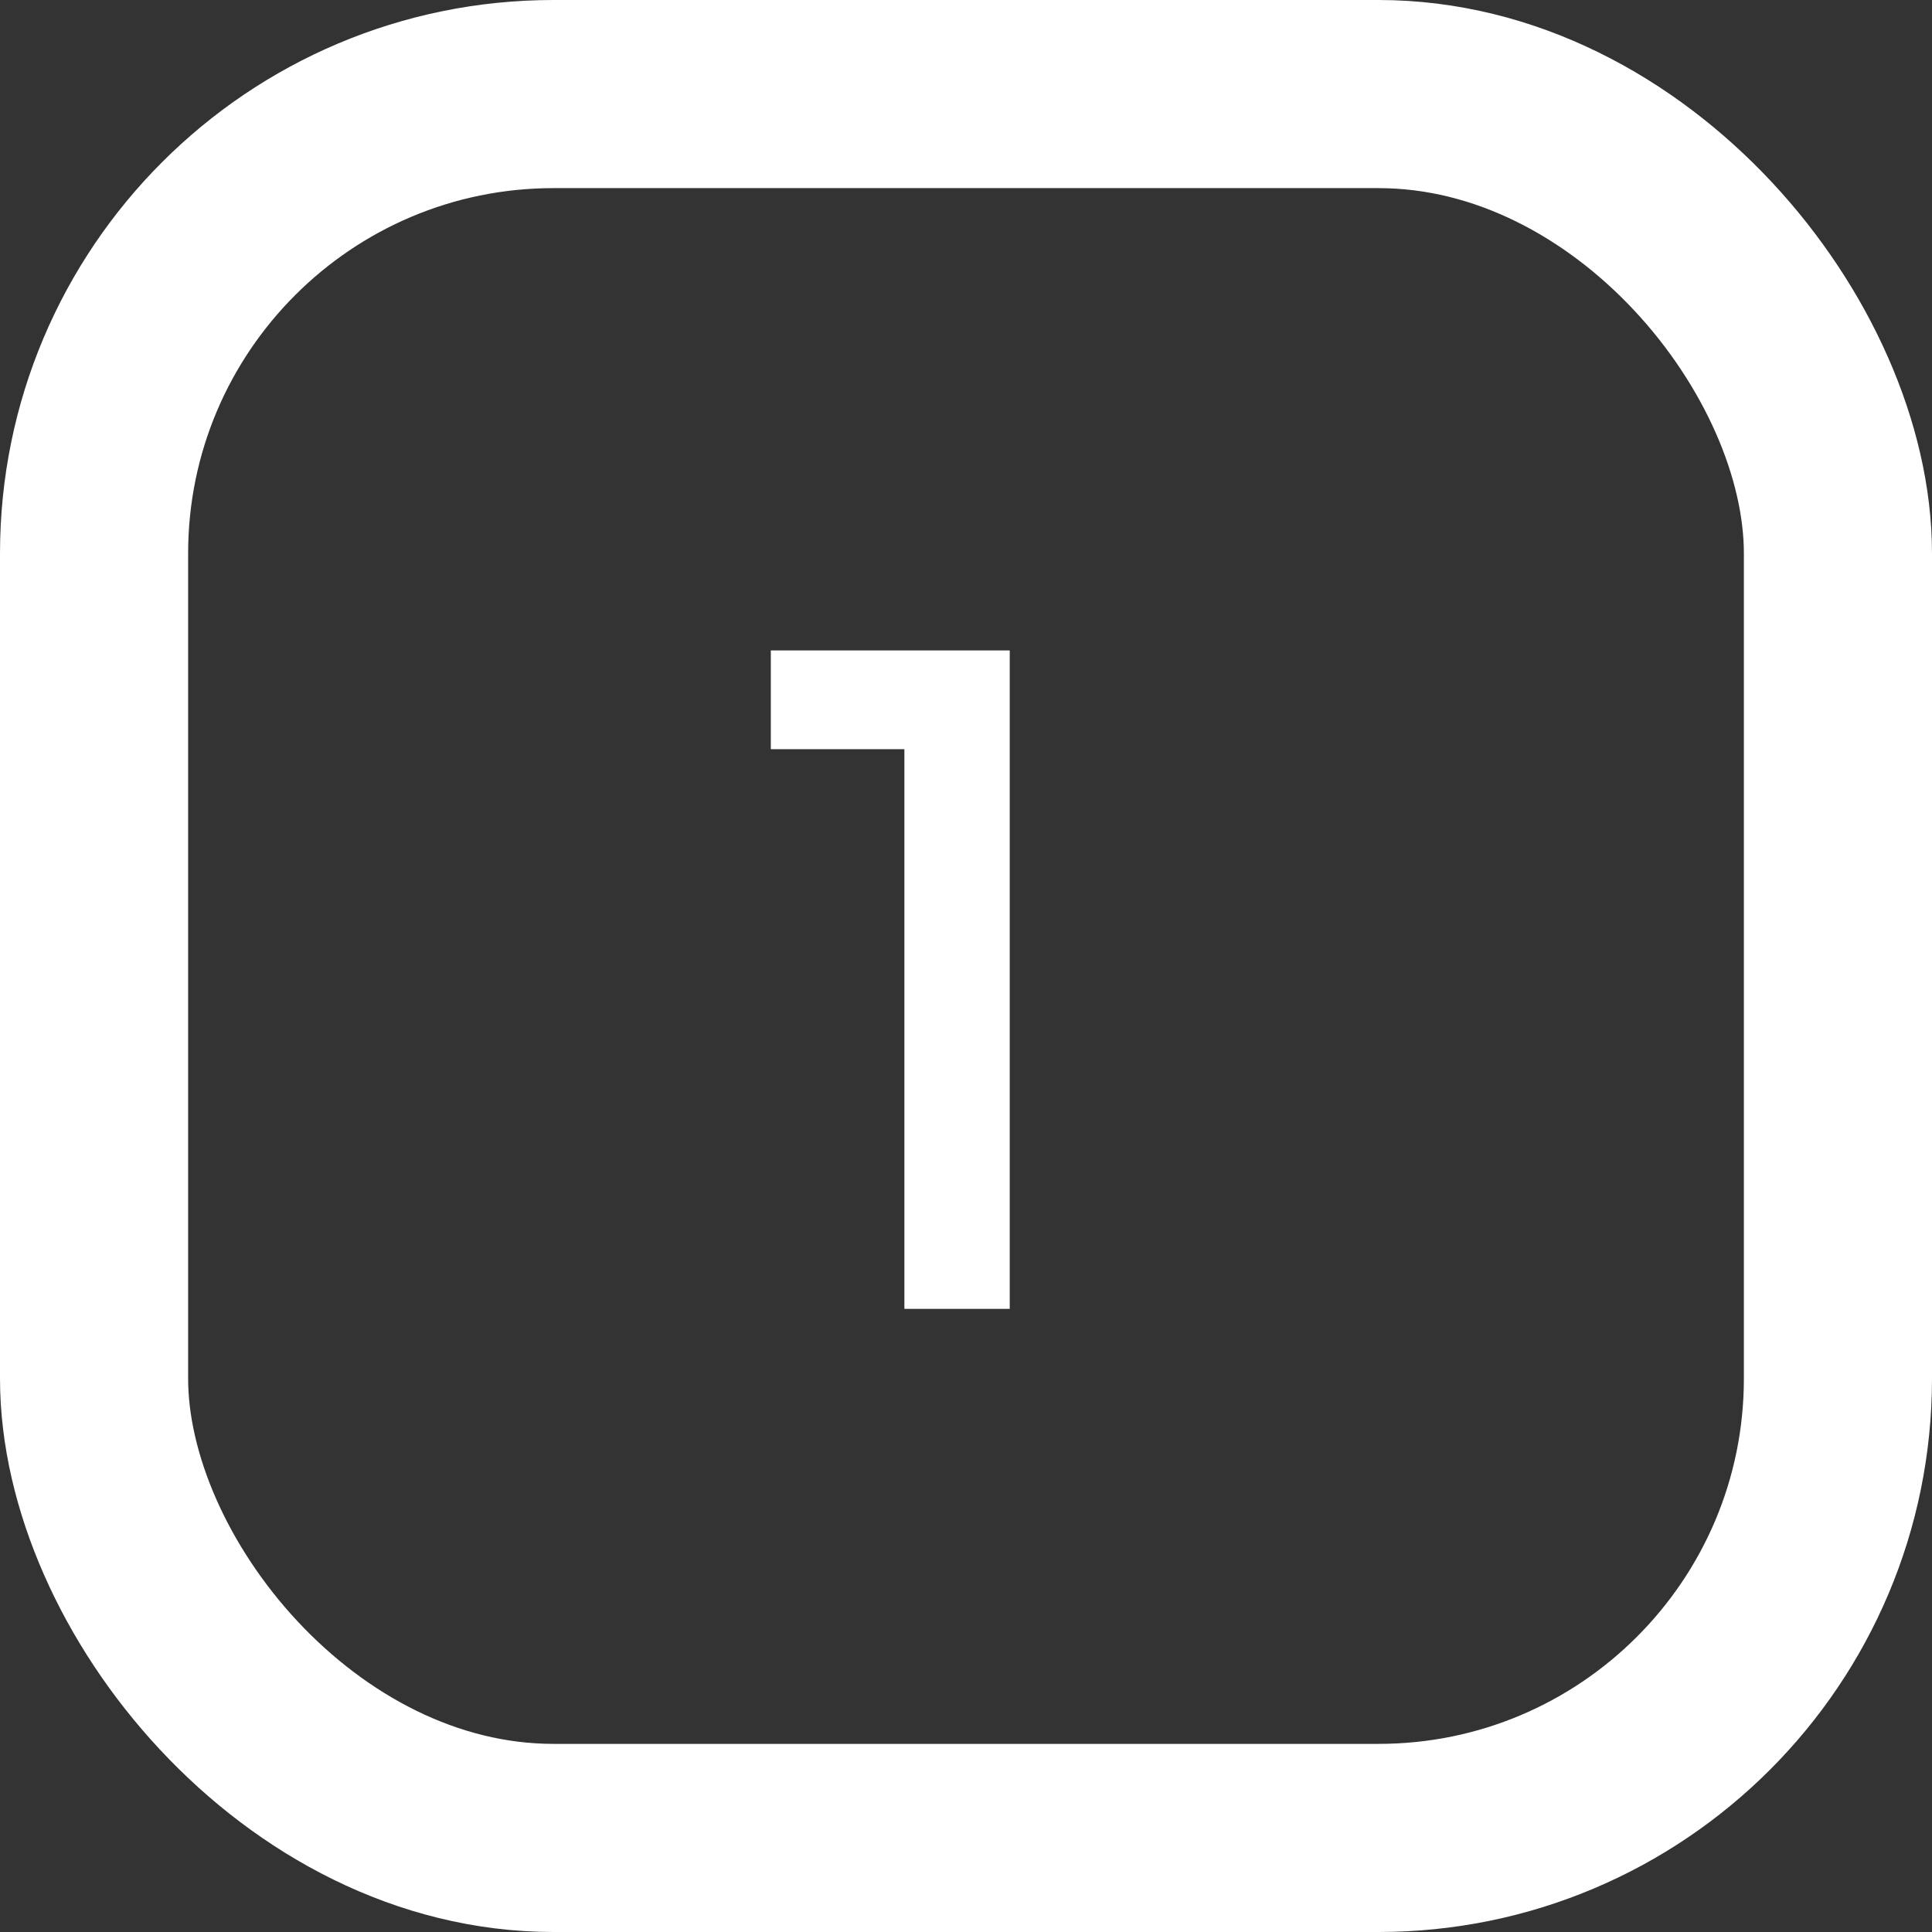 <svg xmlns="http://www.w3.org/2000/svg" viewBox="0 0 41.08 41.08"><rect x="0" y="0" width="41.08" height="41.08" fill="#333333" stroke="none"/><defs><style>.cls-1{fill:none;stroke:#fff;stroke-miterlimit:10;stroke-width:4px;}.cls-2{fill:#fff;}</style></defs><title>Asset 97</title><g id="Layer_2" data-name="Layer 2"><g id="Layer_1-2" data-name="Layer 1"><rect class="cls-1" x="2" y="2" width="37.08" height="37.08" rx="9.77" ry="9.77"/><path class="cls-2" d="M16.39,13.83h5.08v14H19.23V15.93H16.39Z"/></g></g></svg>
